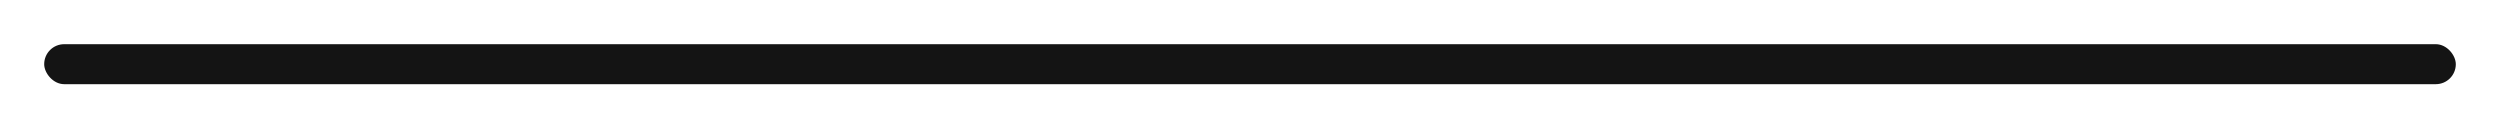 <svg width="1188" height="61" viewBox="0 0 1188 61" fill="none" xmlns="http://www.w3.org/2000/svg">
<g filter="url(#filter0_dd_106_39)">
<rect x="21" y="21" width="1146" height="19" rx="9.5" fill="#141414"/>
</g>
<defs>
<filter id="filter0_dd_106_39" x="0" y="0" width="1188" height="61" filterUnits="userSpaceOnUse" color-interpolation-filters="sRGB">
<feFlood flood-opacity="0" result="BackgroundImageFix"/>
<feColorMatrix in="SourceAlpha" type="matrix" values="0 0 0 0 0 0 0 0 0 0 0 0 0 0 0 0 0 0 127 0" result="hardAlpha"/>
<feOffset dx="-9" dy="-9"/>
<feGaussianBlur stdDeviation="6"/>
<feComposite in2="hardAlpha" operator="out"/>
<feColorMatrix type="matrix" values="0 0 0 0 0.125 0 0 0 0 0.125 0 0 0 0 0.125 0 0 0 0.5 0"/>
<feBlend mode="normal" in2="BackgroundImageFix" result="effect1_dropShadow_106_39"/>
<feColorMatrix in="SourceAlpha" type="matrix" values="0 0 0 0 0 0 0 0 0 0 0 0 0 0 0 0 0 0 127 0" result="hardAlpha"/>
<feOffset dx="9" dy="9"/>
<feGaussianBlur stdDeviation="6"/>
<feComposite in2="hardAlpha" operator="out"/>
<feColorMatrix type="matrix" values="0 0 0 0 0 0 0 0 0 0 0 0 0 0 0 0 0 0 0.5 0"/>
<feBlend mode="normal" in2="effect1_dropShadow_106_39" result="effect2_dropShadow_106_39"/>
<feBlend mode="normal" in="SourceGraphic" in2="effect2_dropShadow_106_39" result="shape"/>
</filter>
</defs>
</svg>
